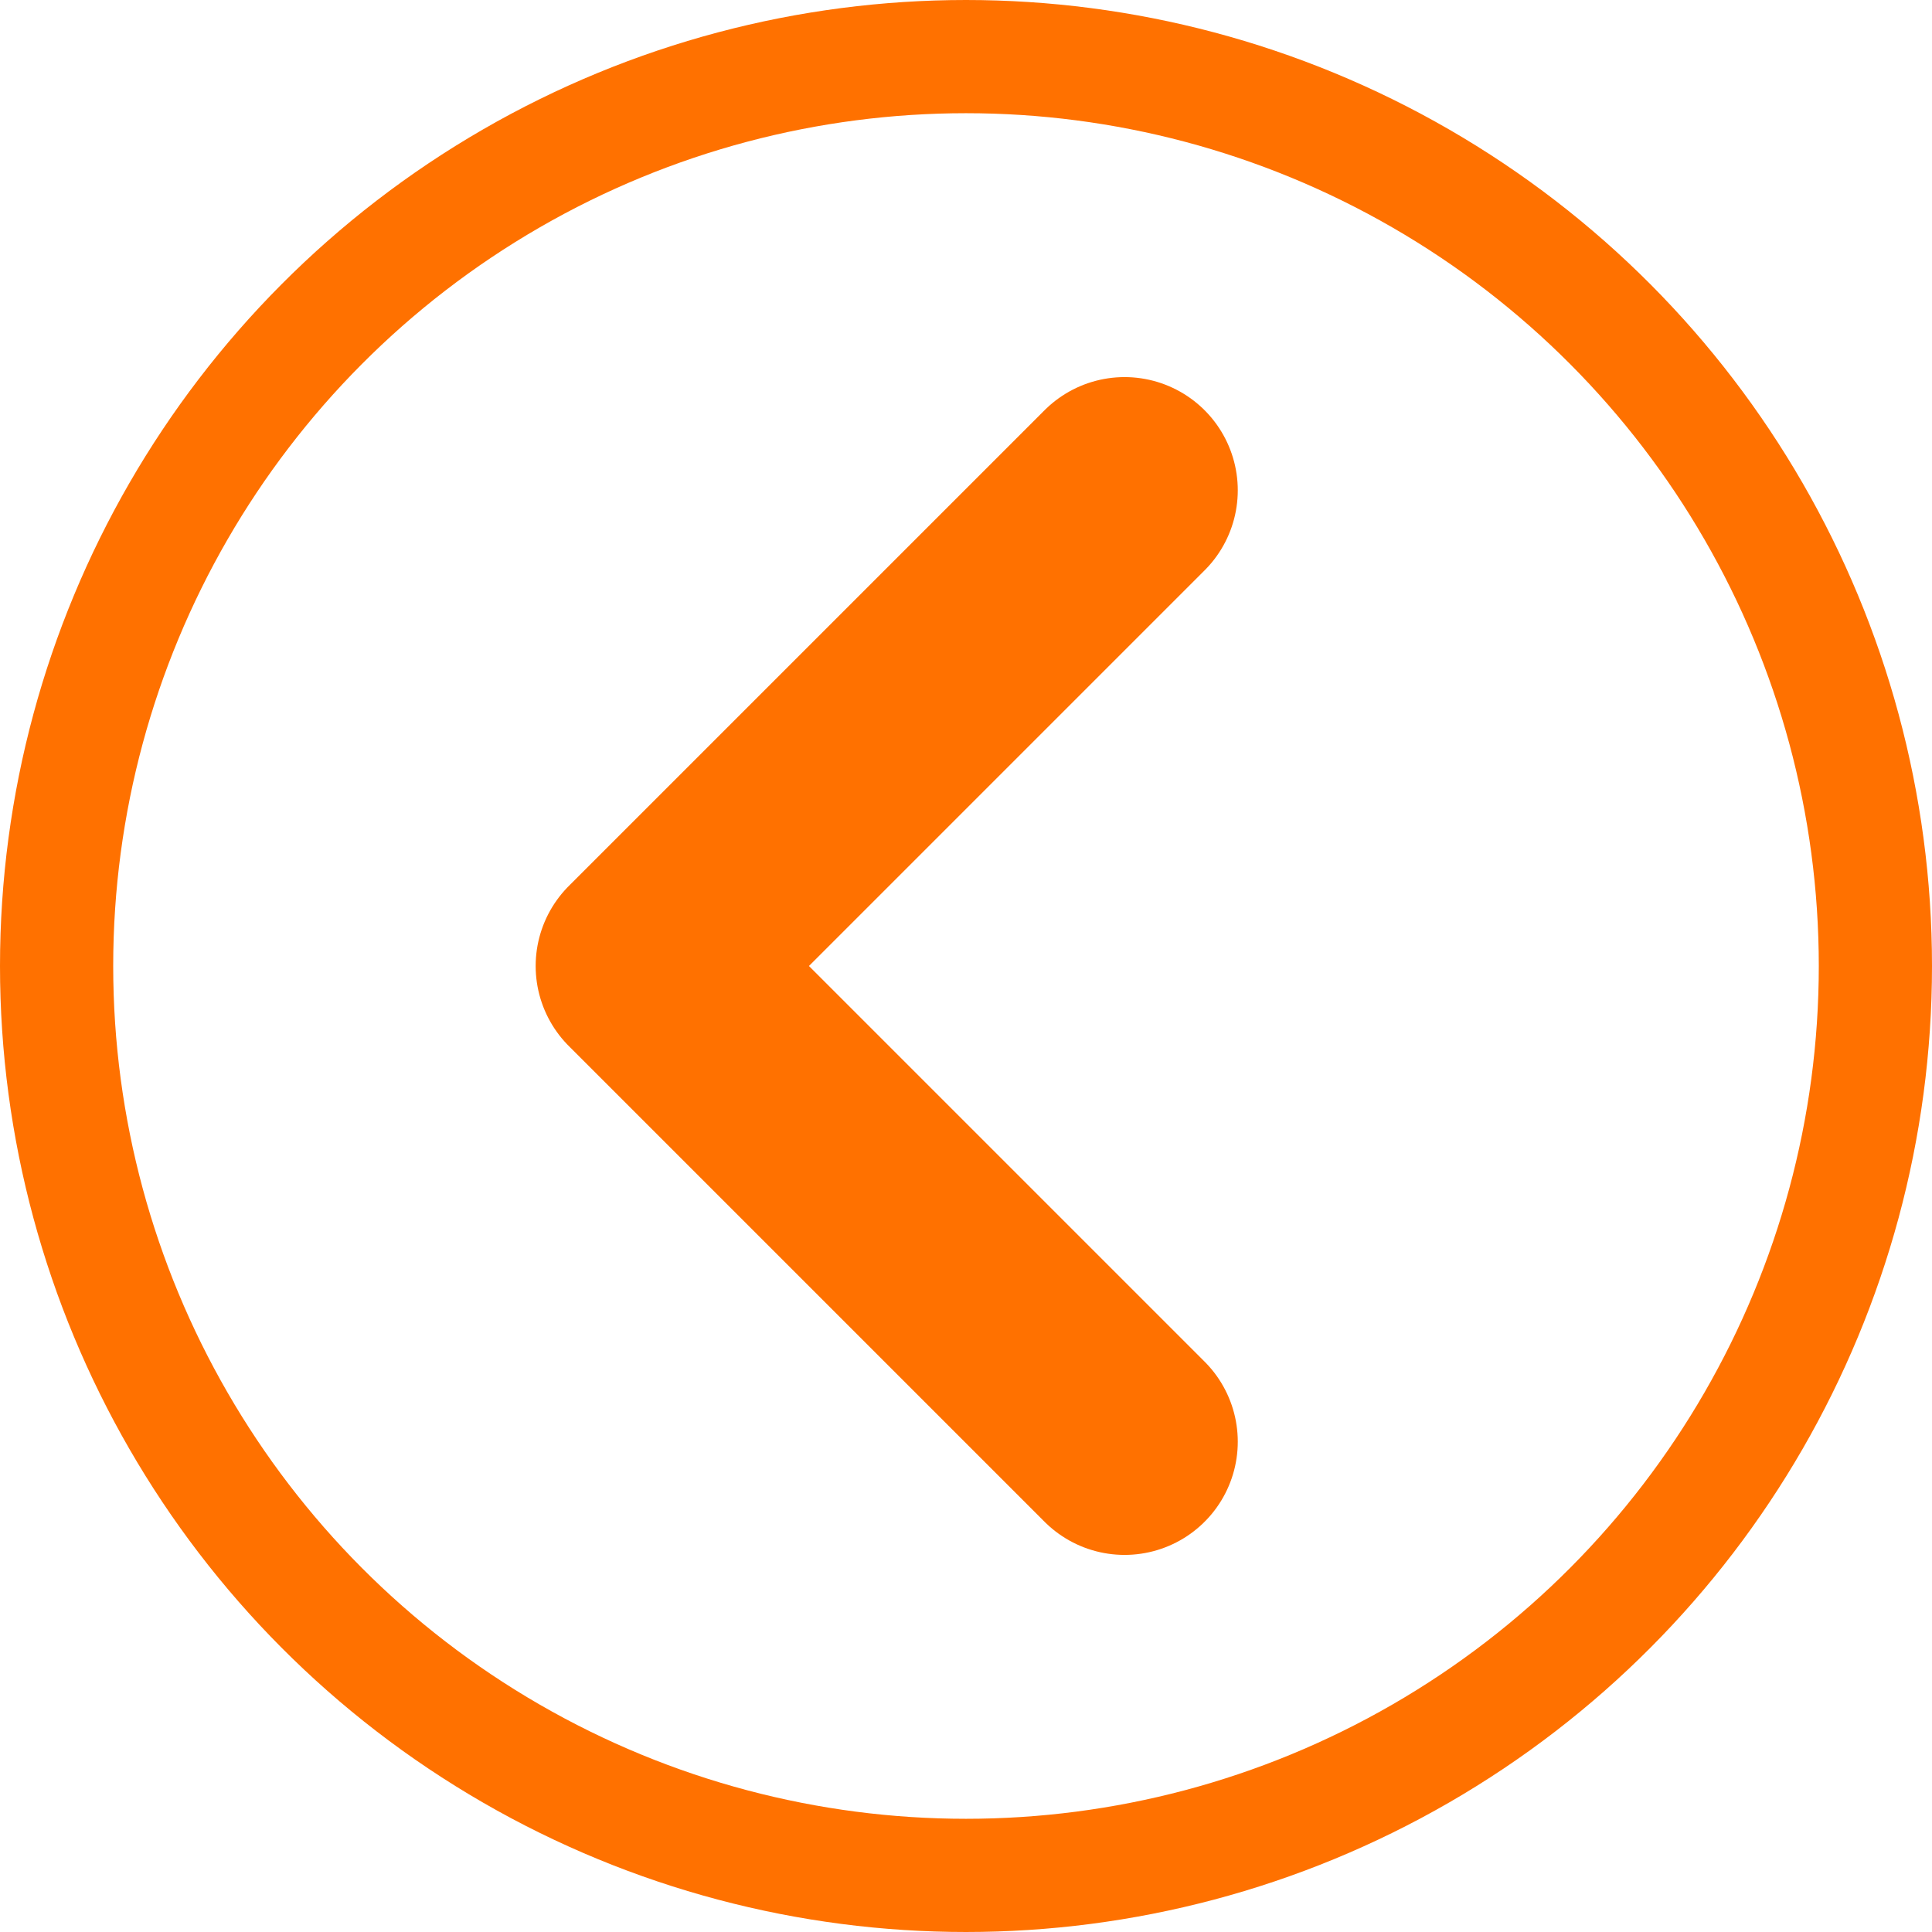 <?xml version="1.0" encoding="UTF-8" standalone="no"?>
<svg xmlns="http://www.w3.org/2000/svg" xmlns:cc="http://creativecommons.org/ns#" xmlns:dc="http://purl.org/dc/elements/1.1/" xmlns:rdf="http://www.w3.org/1999/02/22-rdf-syntax-ns#" xmlns:sodipodi="http://sodipodi.sourceforge.net/DTD/sodipodi-0.dtd" id="svg8" version="1.1" viewBox="0 0 1024 1024" height="1024" width="1024">
  <defs id="defs8" />
  <circle r="482" cy="512" cx="512" id="circle" style="fill:none;stroke:#ff7100;stroke-width:60;stroke-linecap:square;stroke-miterlimit:4;stroke-dasharray:none;stroke-opacity:1;paint-order:fill markers stroke;stop-color:#000000" />
  <path style="fill:none;stroke:#ff7100;stroke-width:120;stroke-linecap:round;stroke-linejoin:round;stroke-miterlimit:4;stroke-dasharray:none;stroke-opacity:1" d="M 596.044,259.868 343.912,512 596.044,764.132" id="path895" sodipodi:nodetypes="ccc" />
</svg>
